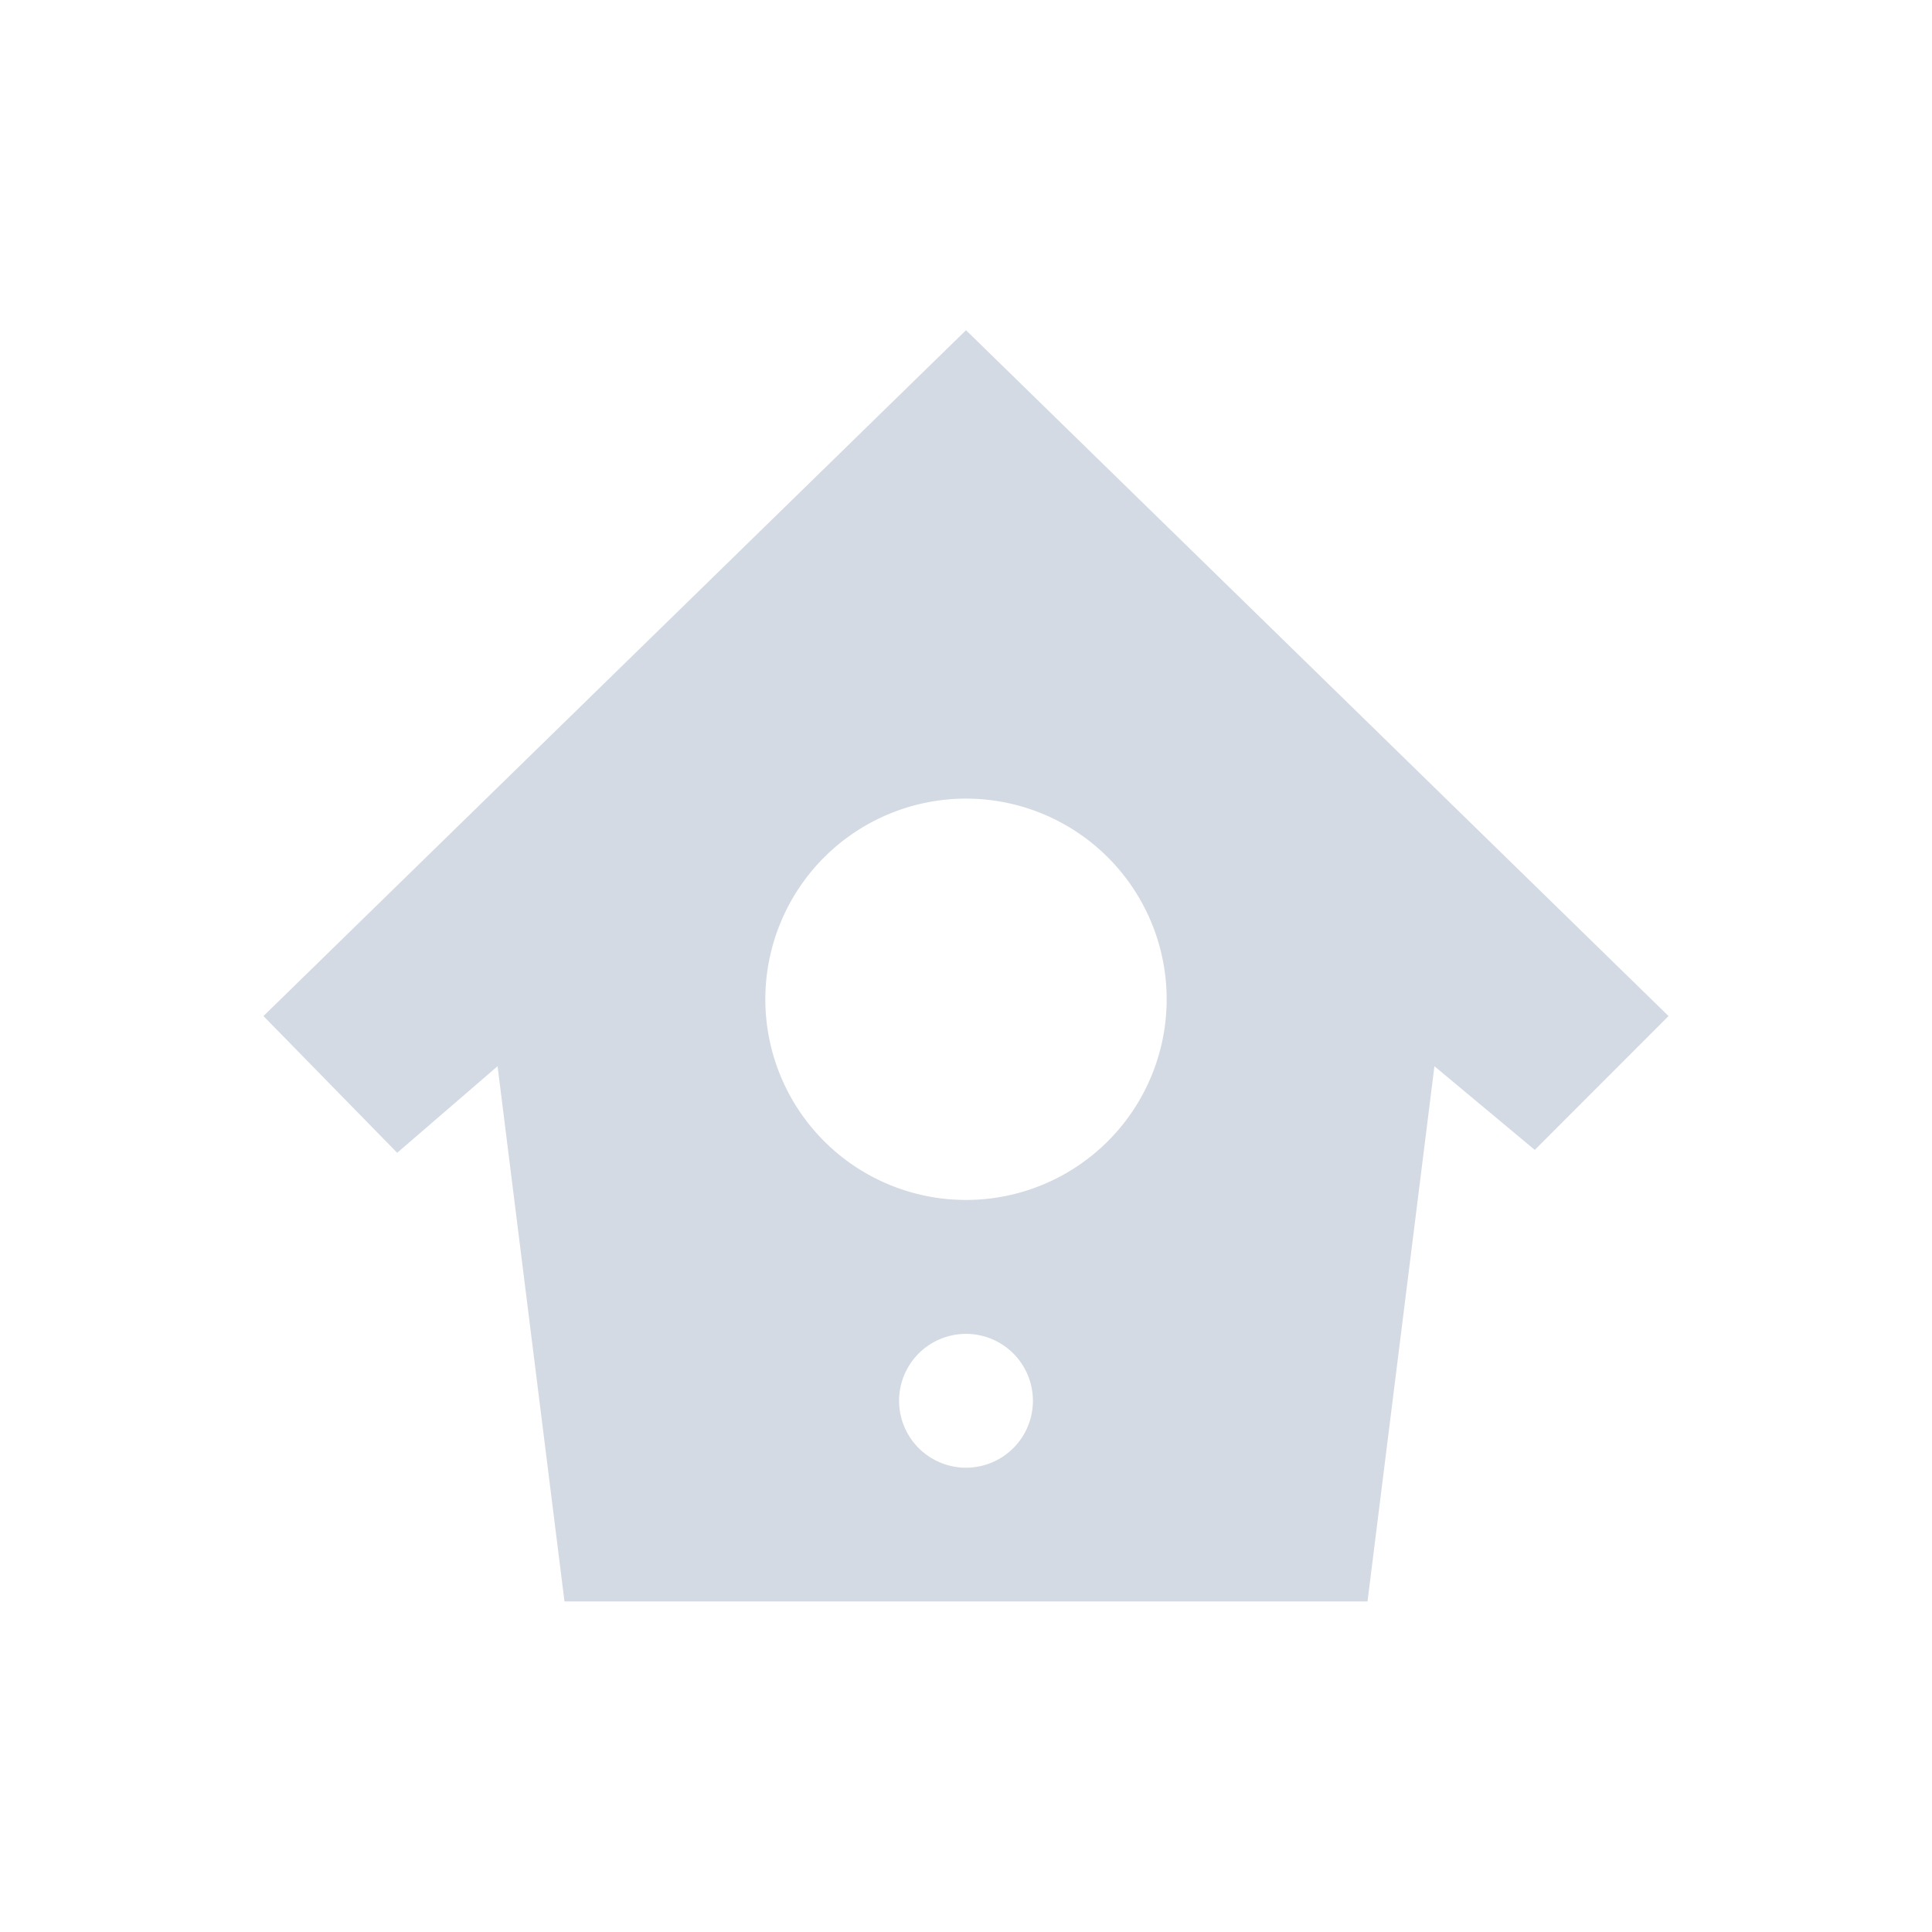 <svg xmlns="http://www.w3.org/2000/svg" width="22" height="22"><defs><style type="text/css" id="current-color-scheme"></style></defs><path d="M11 3.76l-8 7.81 1.523 1.557 1.143-.986.762 6.095h9.144l.762-6.095 1.143.953L19 11.57l-8-7.81zm0 5.334a2.285 2.285 0 1 1 0 4.57 2.285 2.285 0 0 1 0-4.57zm0 6.095a.762.762 0 1 1 0 1.524.762.762 0 0 1 0-1.524z" fill="currentColor" color="#d3dae3"/></svg>